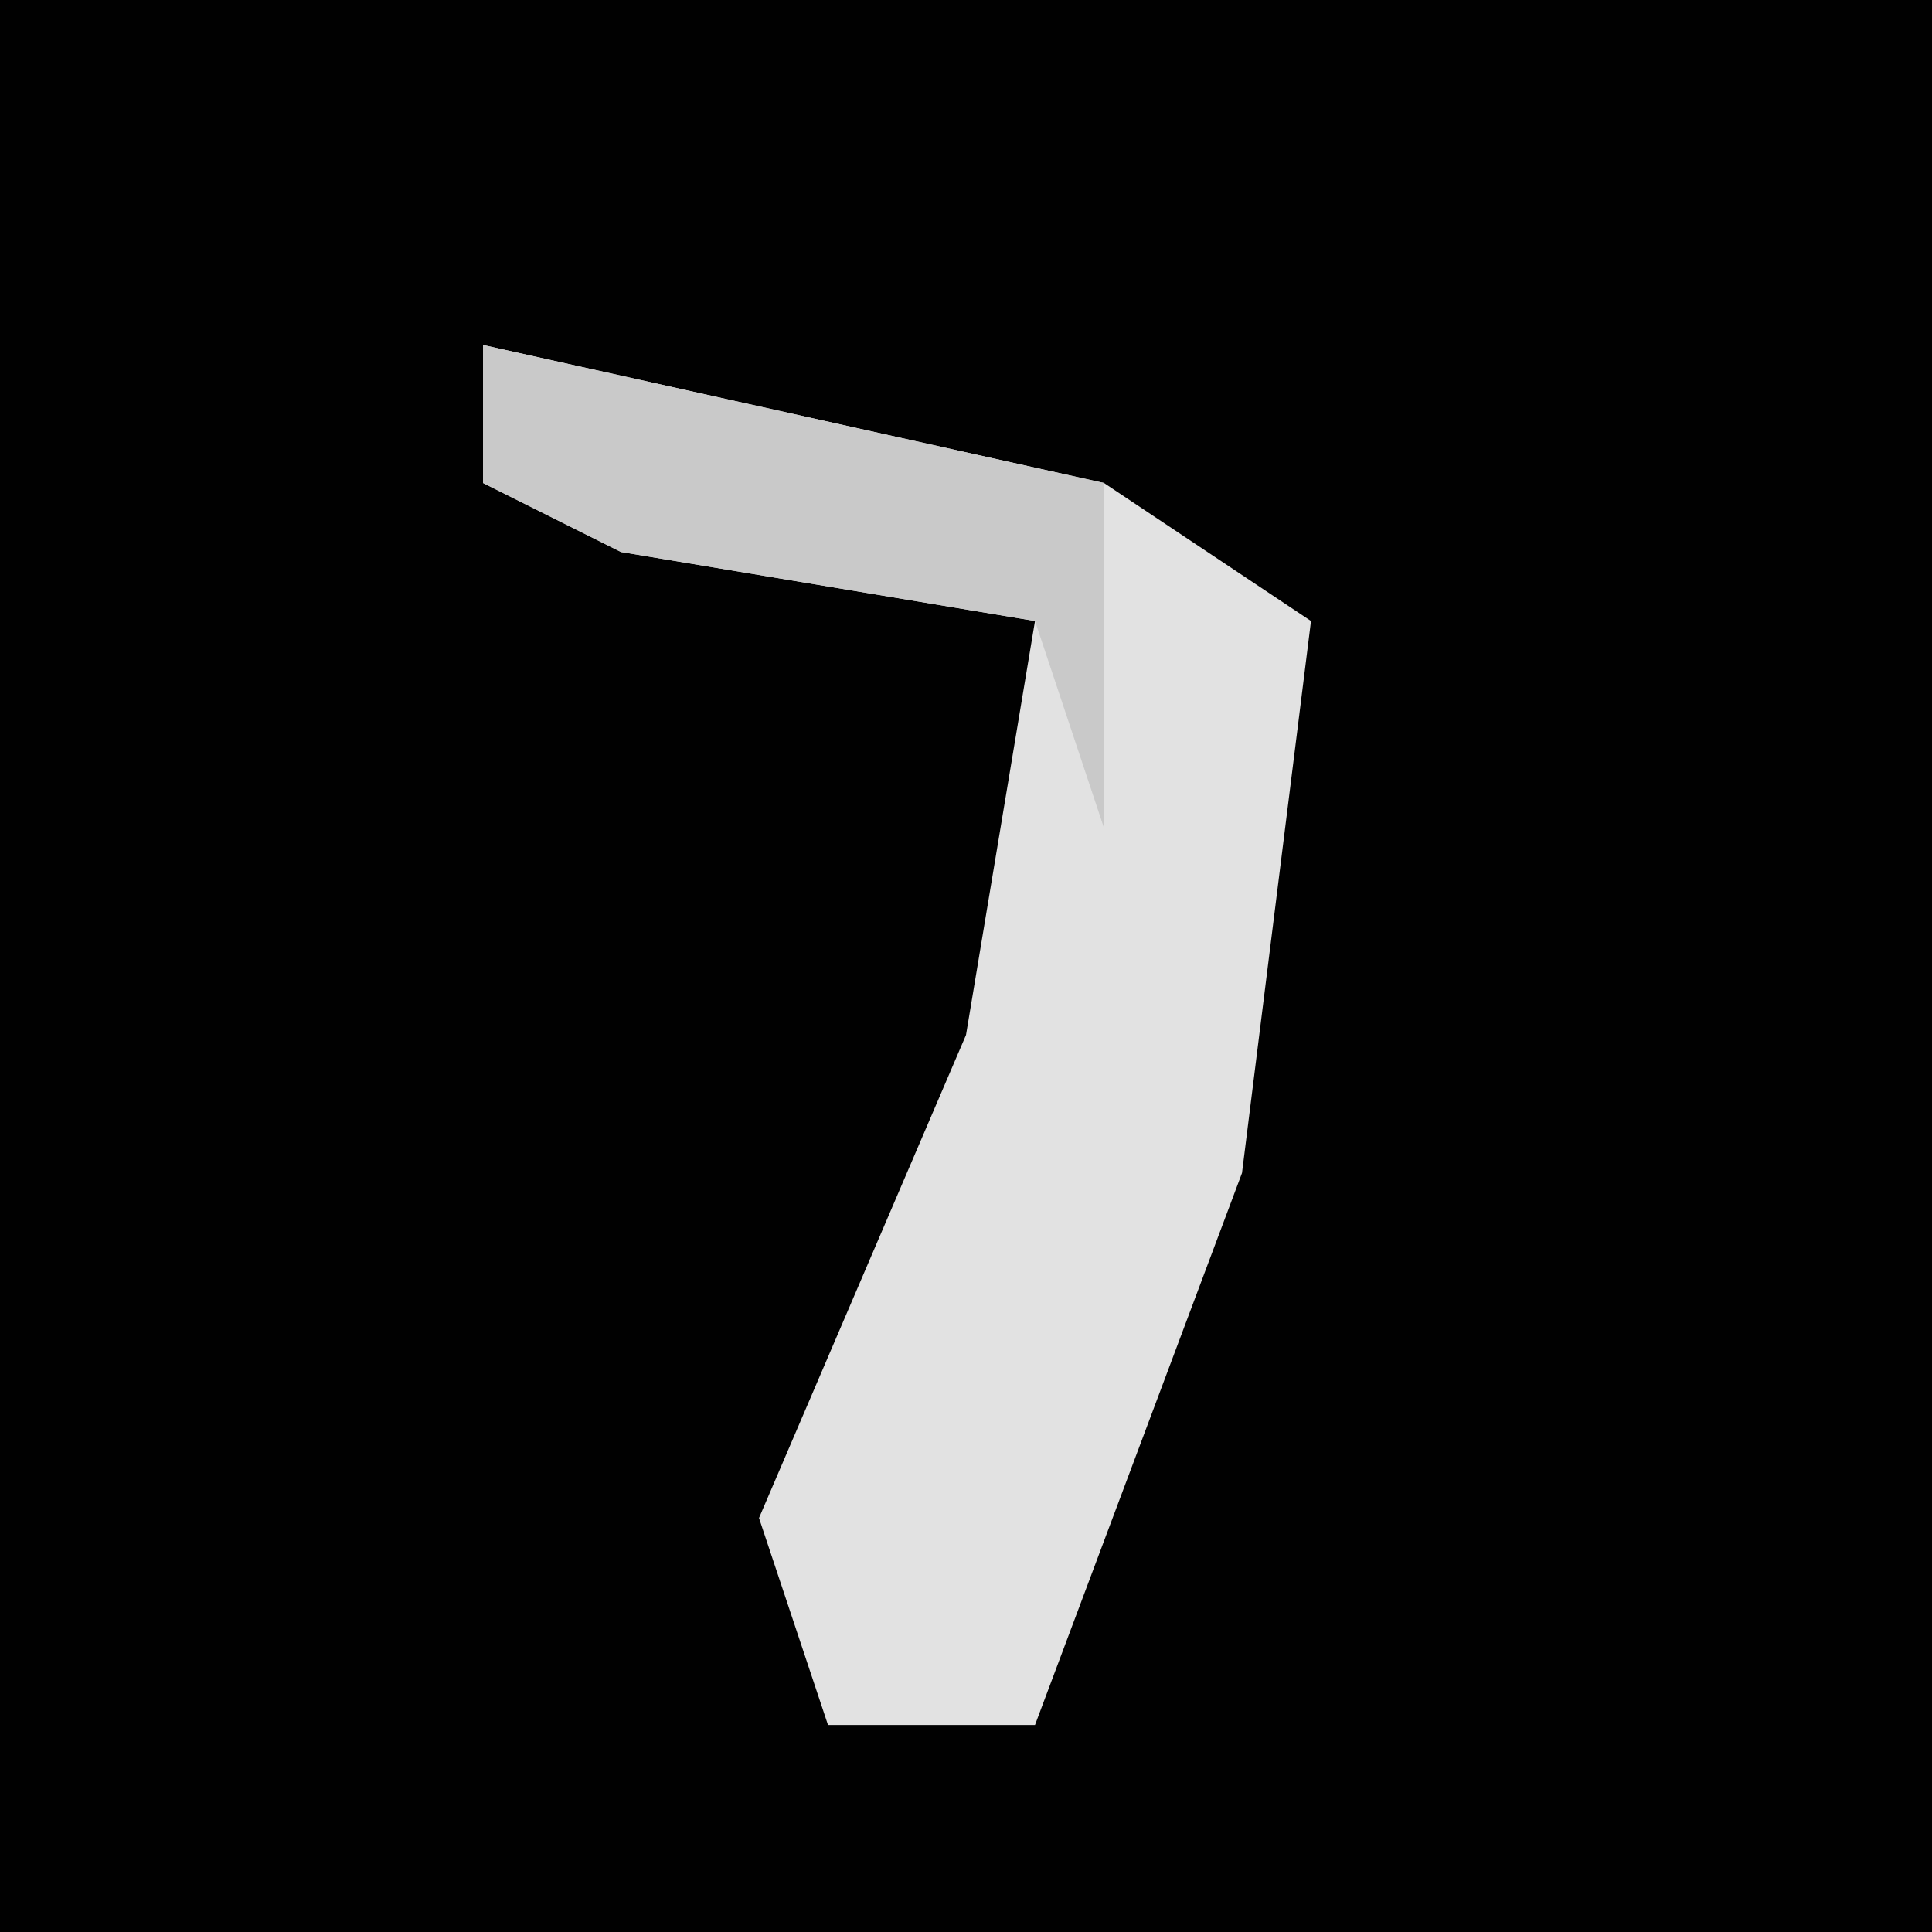 <?xml version="1.0" encoding="UTF-8"?>
<svg version="1.1" xmlns="http://www.w3.org/2000/svg" width="28" height="28">
<path d="M0,0 L28,0 L28,28 L0,28 Z " fill="#010101" transform="translate(0,0)"/>
<path d="M0,0 L9,2 L12,4 L11,12 L8,20 L5,20 L4,17 L7,10 L8,4 L2,3 L0,2 Z " fill="#E2E2E2" transform="translate(7,5)"/>
<path d="M0,0 L9,2 L9,7 L8,4 L2,3 L0,2 Z " fill="#C9C9C9" transform="translate(7,5)"/>
</svg>
